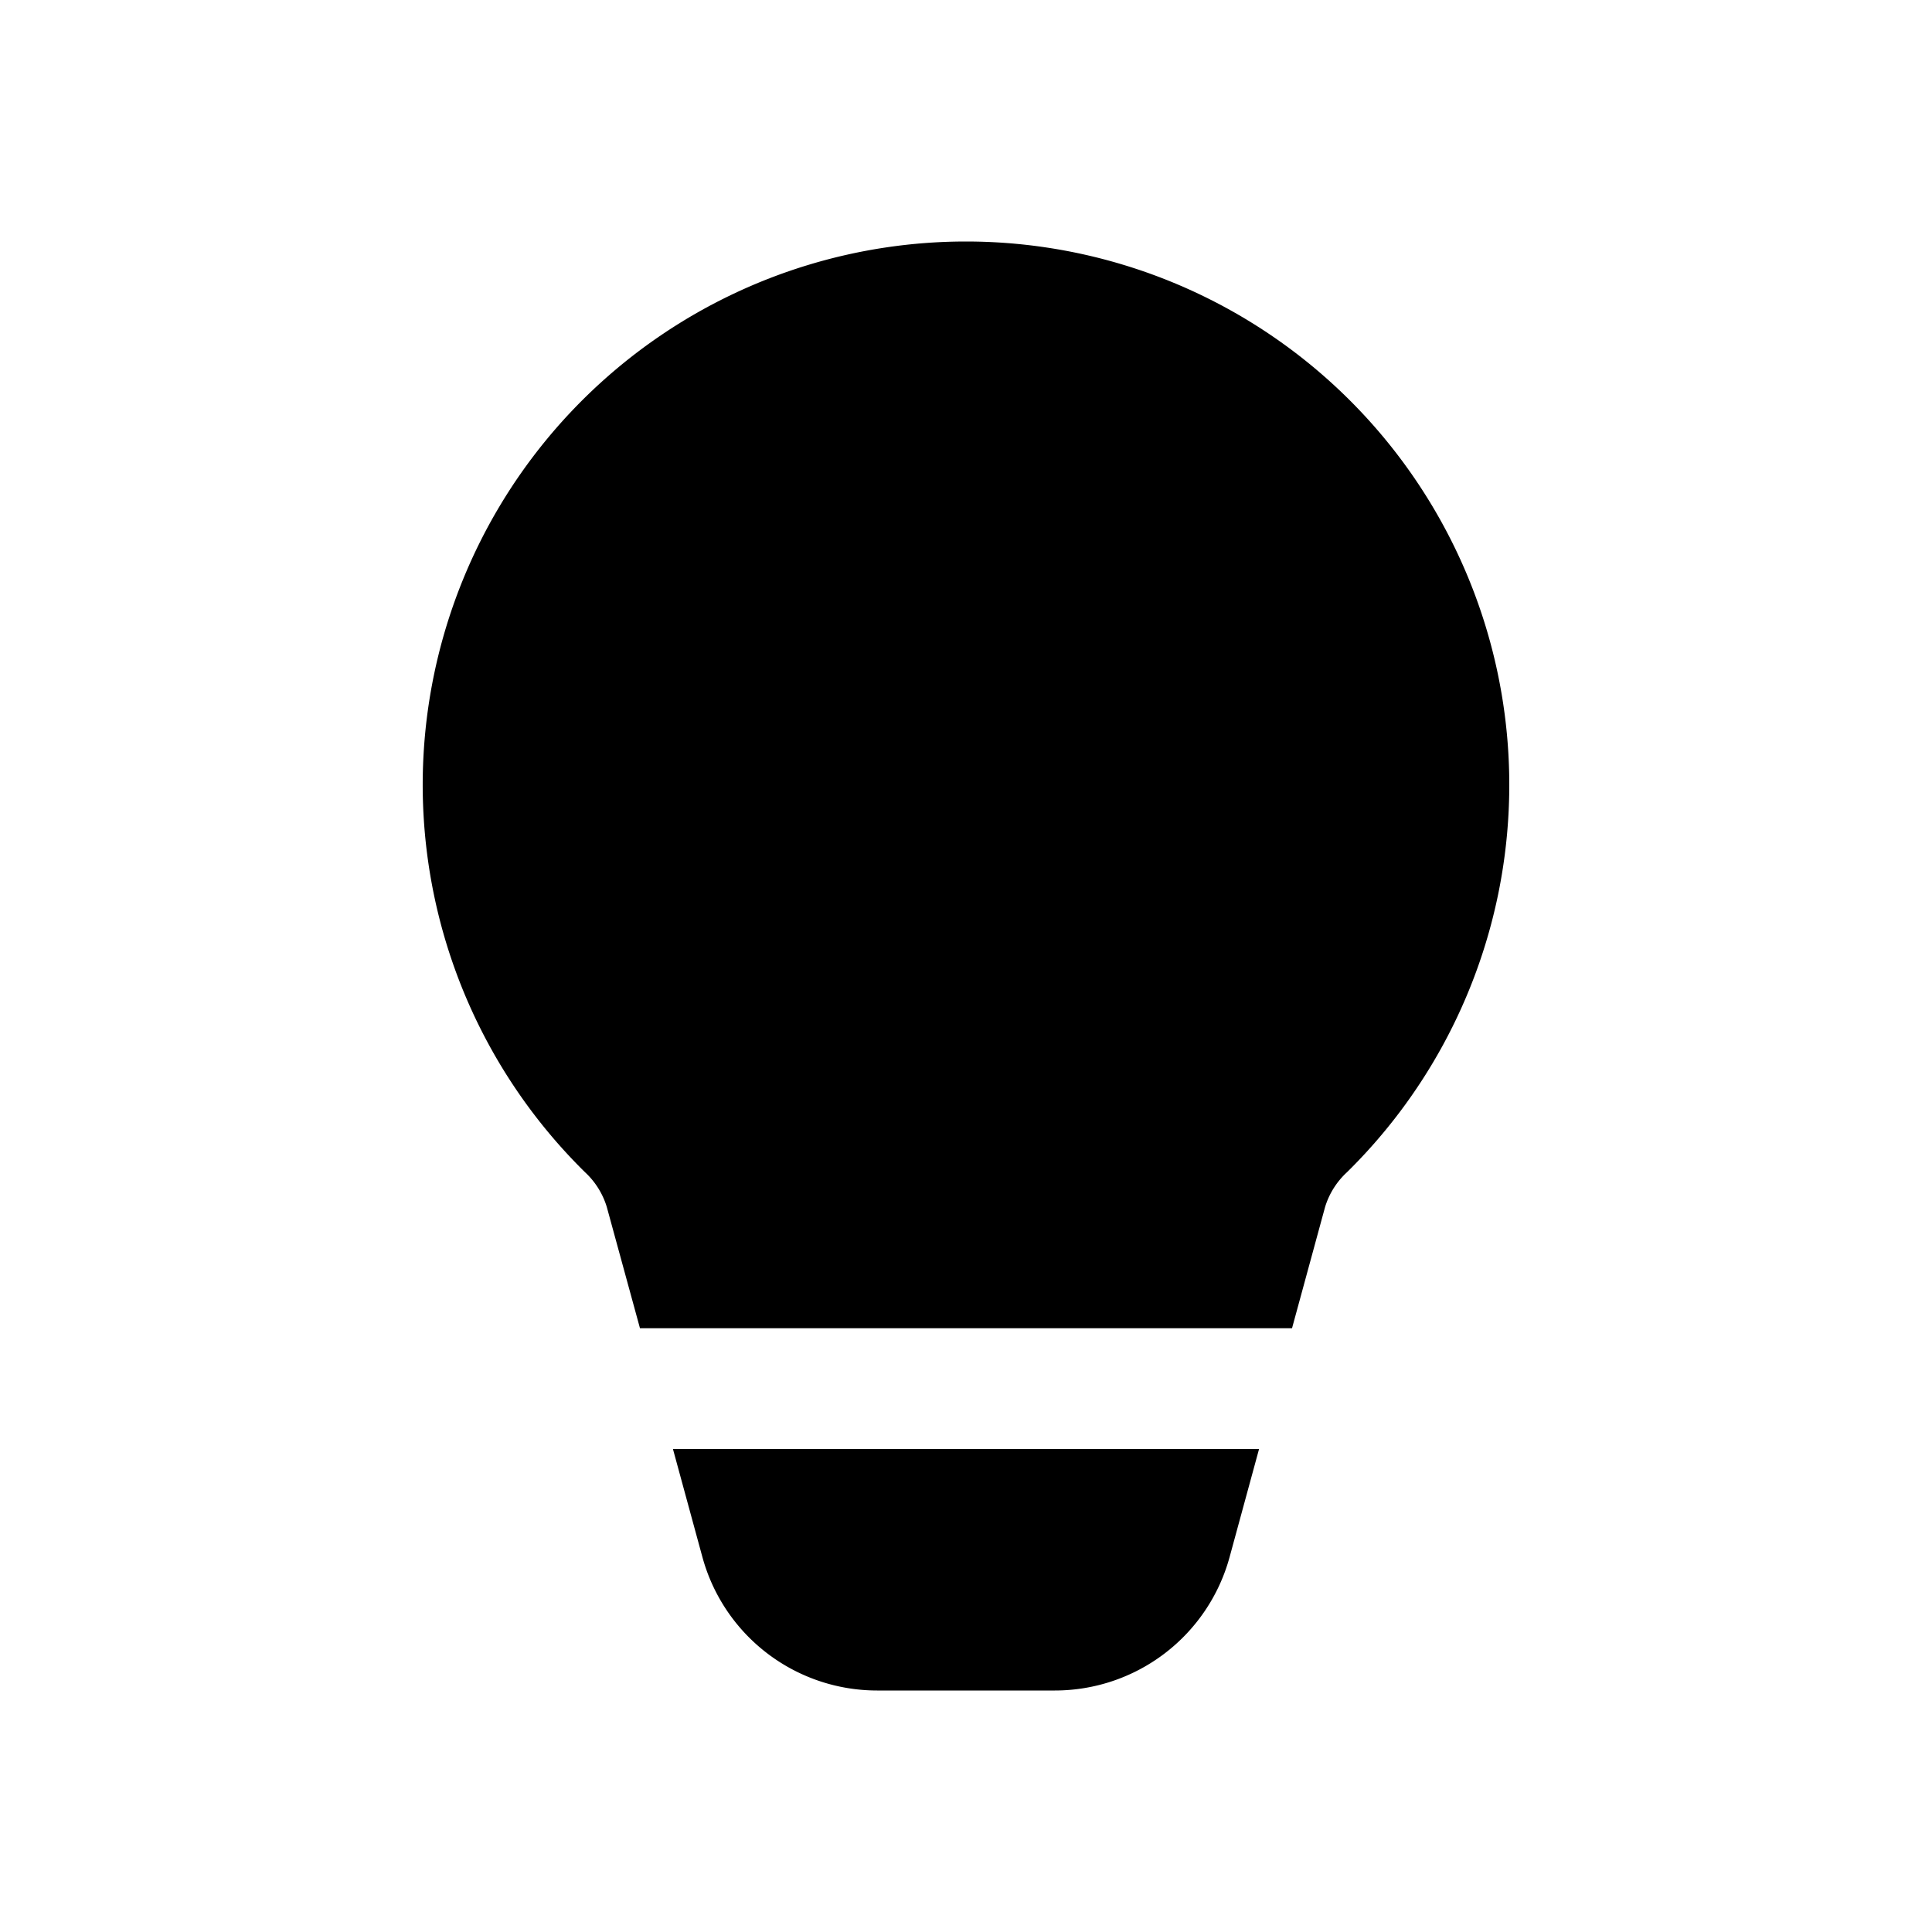 <svg xmlns="http://www.w3.org/2000/svg" width="1em" height="1em" viewBox="0 0 16 16"><path fill="currentColor" d="M8 2a4.5 4.5 0 0 0-3.155 7.708a.65.65 0 0 1 .18.287L5.3 11h5.4l.274-1.005a.65.65 0 0 1 .181-.287A4.5 4.5 0 0 0 8 2m2.427 10H5.573l.244.895A1.5 1.5 0 0 0 7.264 14h1.472a1.5 1.5 0 0 0 1.447-1.105z"/></svg>